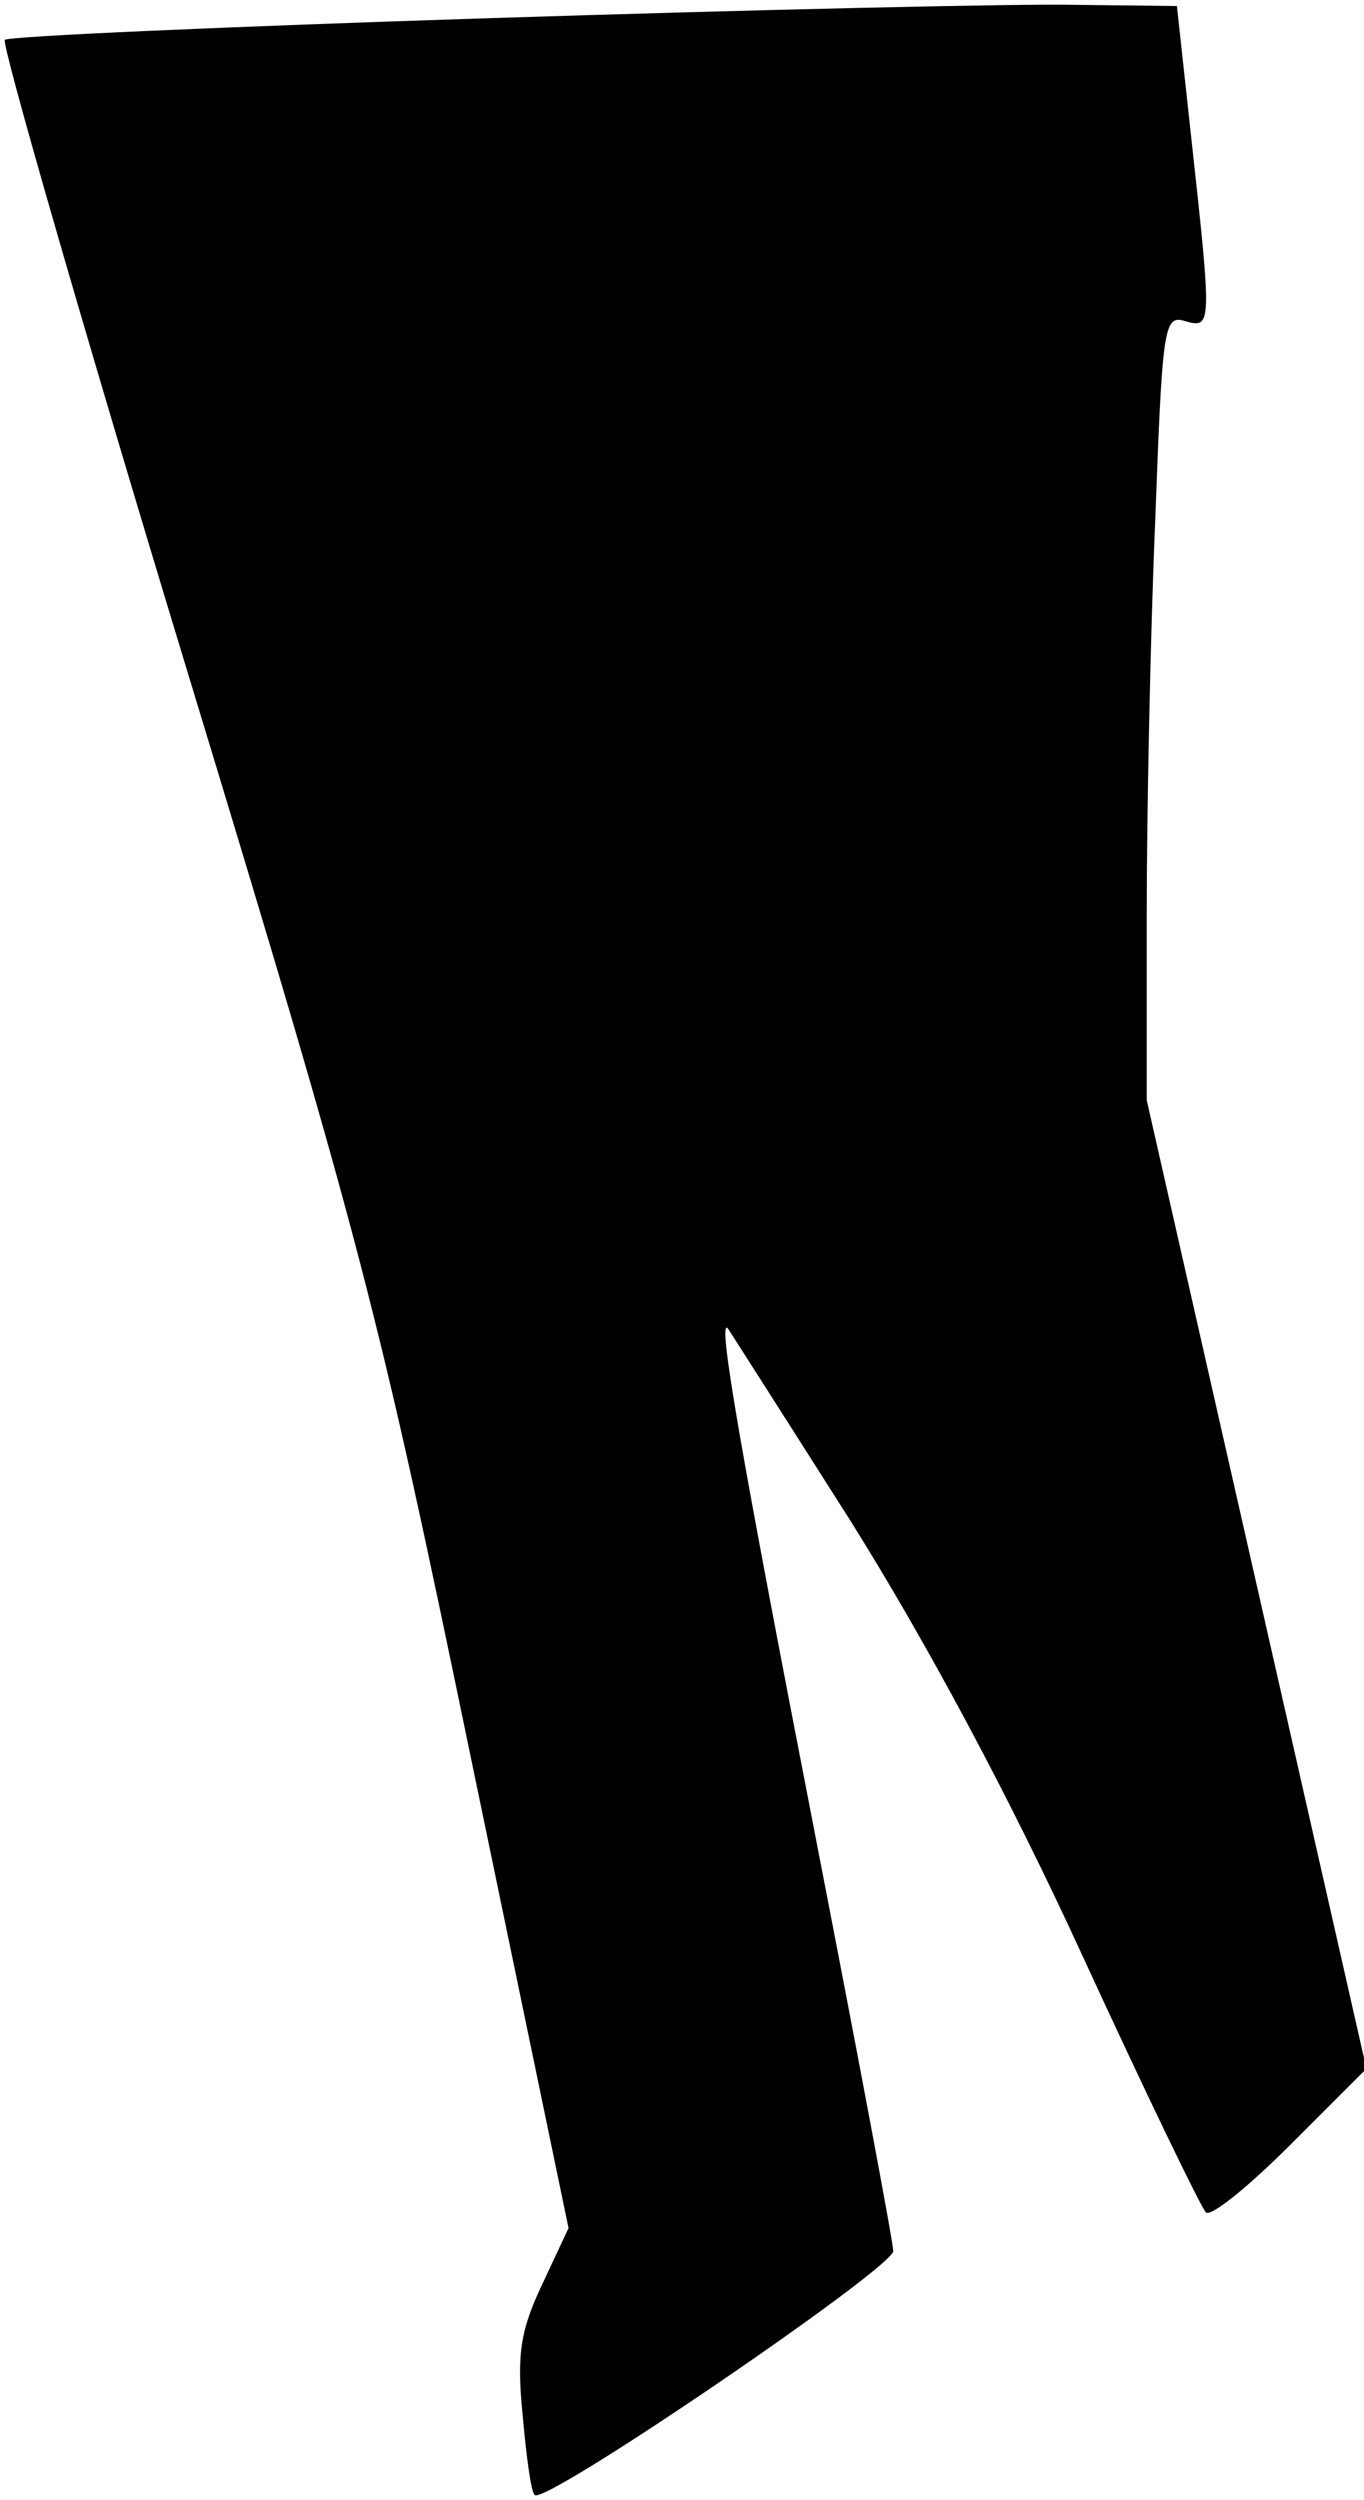 <?xml version="1.0" standalone="no"?>
<!DOCTYPE svg PUBLIC "-//W3C//DTD SVG 20010904//EN"
 "http://www.w3.org/TR/2001/REC-SVG-20010904/DTD/svg10.dtd">
<svg version="1.0" xmlns="http://www.w3.org/2000/svg"
 width="113pt" height="207pt" viewBox="0 0 113 207"
 preserveAspectRatio="xMidYMid meet">
<g transform="translate(0,207) scale(0.1,-0.1)"
fill="#000000" stroke="none">
<path fill="#000000" stroke="none" d="M407 2055 c-219 -7 -400 -15 -403 -18
-3 -3 64 -236 150 -519 147 -483 160 -536 236 -903 l81 -390 -22 -47 c-18 -38
-21 -58 -16 -108 3 -34 7 -64 10 -66 8 -9 297 188 297 202 0 7 -29 161 -64
341 -63 324 -82 433 -73 423 2 -3 48 -75 102 -160 62 -99 131 -227 192 -360
52 -113 98 -208 102 -212 4 -4 35 21 70 56 l63 63 -91 401 -91 401 0 153 c0
84 3 231 7 326 6 161 7 172 25 166 22 -6 22 -4 5 151 l-12 110 -85 1 c-47 1
-264 -4 -483 -11z"/>
</g>
</svg>
